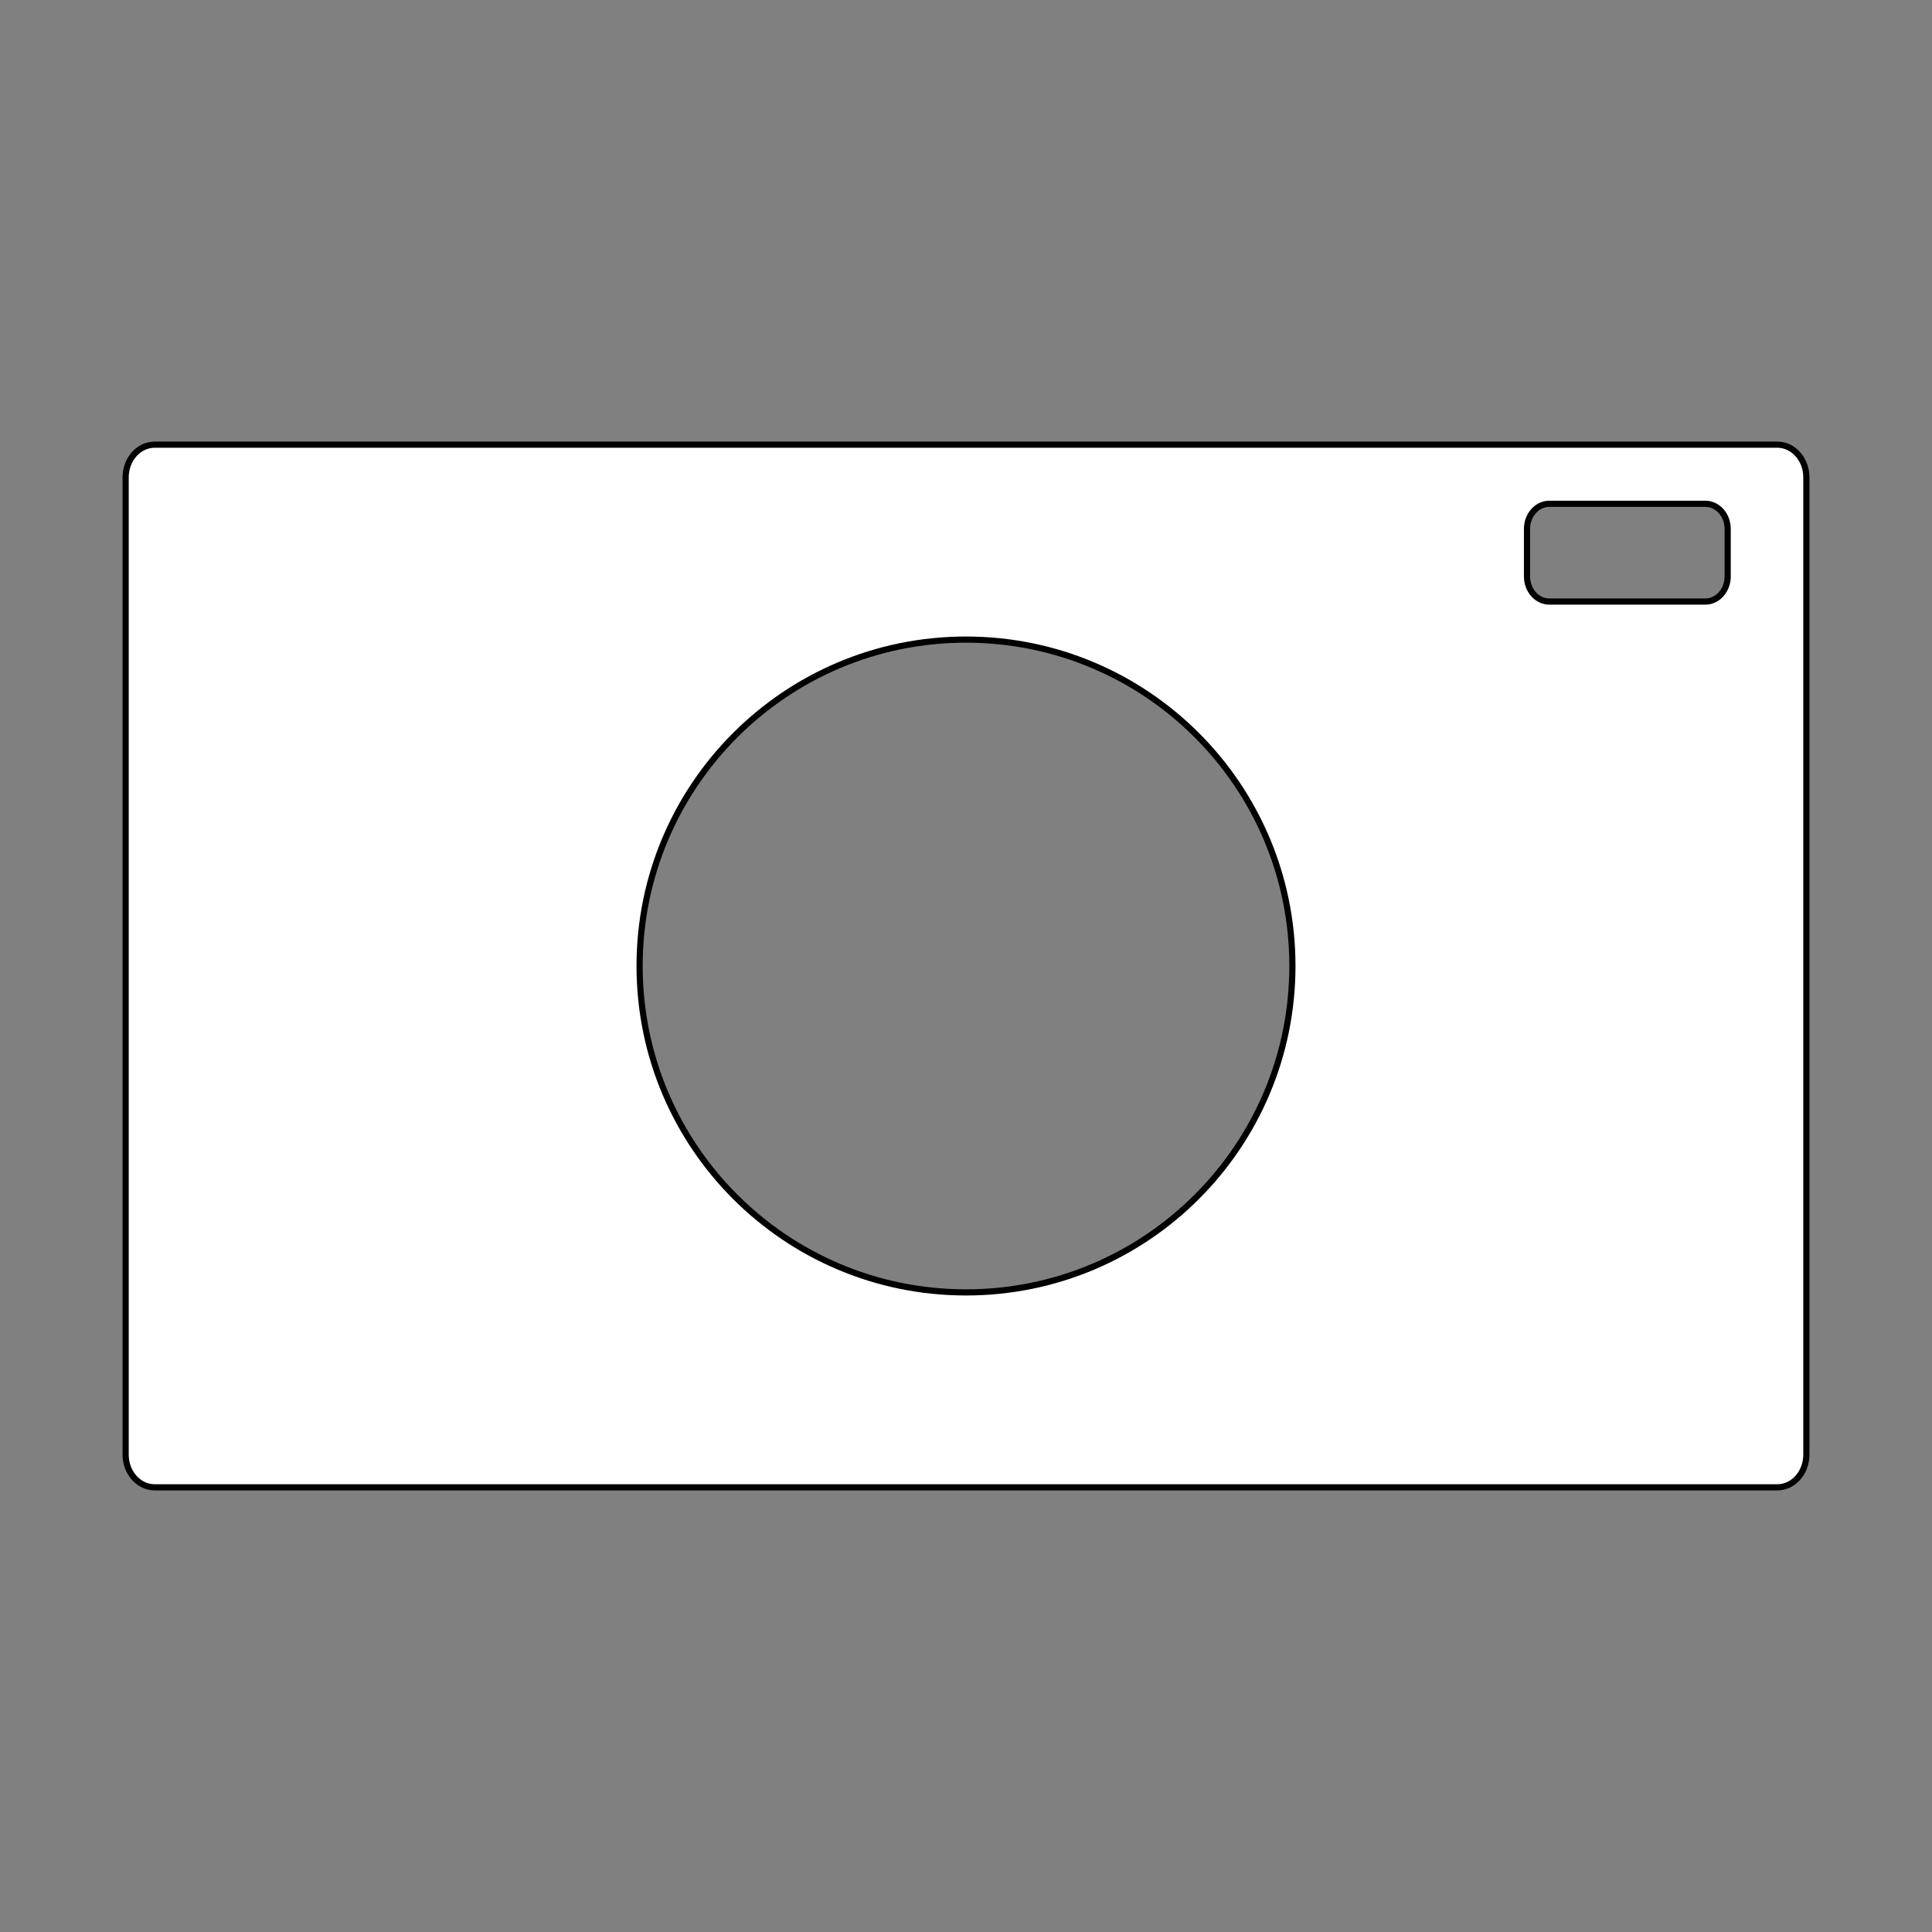 <?xml version="1.0" encoding="utf-8"?>
<!-- Generator: Adobe Illustrator 16.0.0, SVG Export Plug-In . SVG Version: 6.00 Build 0)  -->
<!DOCTYPE svg PUBLIC "-//W3C//DTD SVG 1.1//EN" "http://www.w3.org/Graphics/SVG/1.1/DTD/svg11.dtd">
<svg version="1.1" id="Layer_1" xmlns="http://www.w3.org/2000/svg" xmlns:xlink="http://www.w3.org/1999/xlink" x="0px" y="0px"
	 width="512px" height="512px" viewBox="0 0 512 512" enable-background="new 0 0 512 512" xml:space="preserve">
<rect x="0" y="0" width="512" height="512" fill="#808080" stroke="none"/>
<path fill="#FFFFFF" stroke="#000000" stroke-width="1.635" stroke-miterlimit="10" d="M471,117.841H41
	c-4.255,0-7.706,3.882-7.706,8.667v258.984c0,4.787,3.451,8.667,7.706,8.667h430c4.257,0,7.706-3.88,7.706-8.667V126.508
	C478.706,121.723,475.257,117.841,471,117.841z M256,342.5c-47.773,0-86.5-38.728-86.5-86.5c0-47.773,38.727-86.5,86.5-86.5
	c47.772,0,86.5,38.727,86.5,86.5C342.5,303.772,303.772,342.5,256,342.5z M457.853,152.767c0,3.673-2.649,6.651-5.915,6.651h-41.35
	c-3.266,0-5.914-2.979-5.914-6.651v-12.607c0-3.674,2.648-6.651,5.914-6.651h41.35c3.266,0,5.915,2.978,5.915,6.651V152.767z"/>
</svg>
